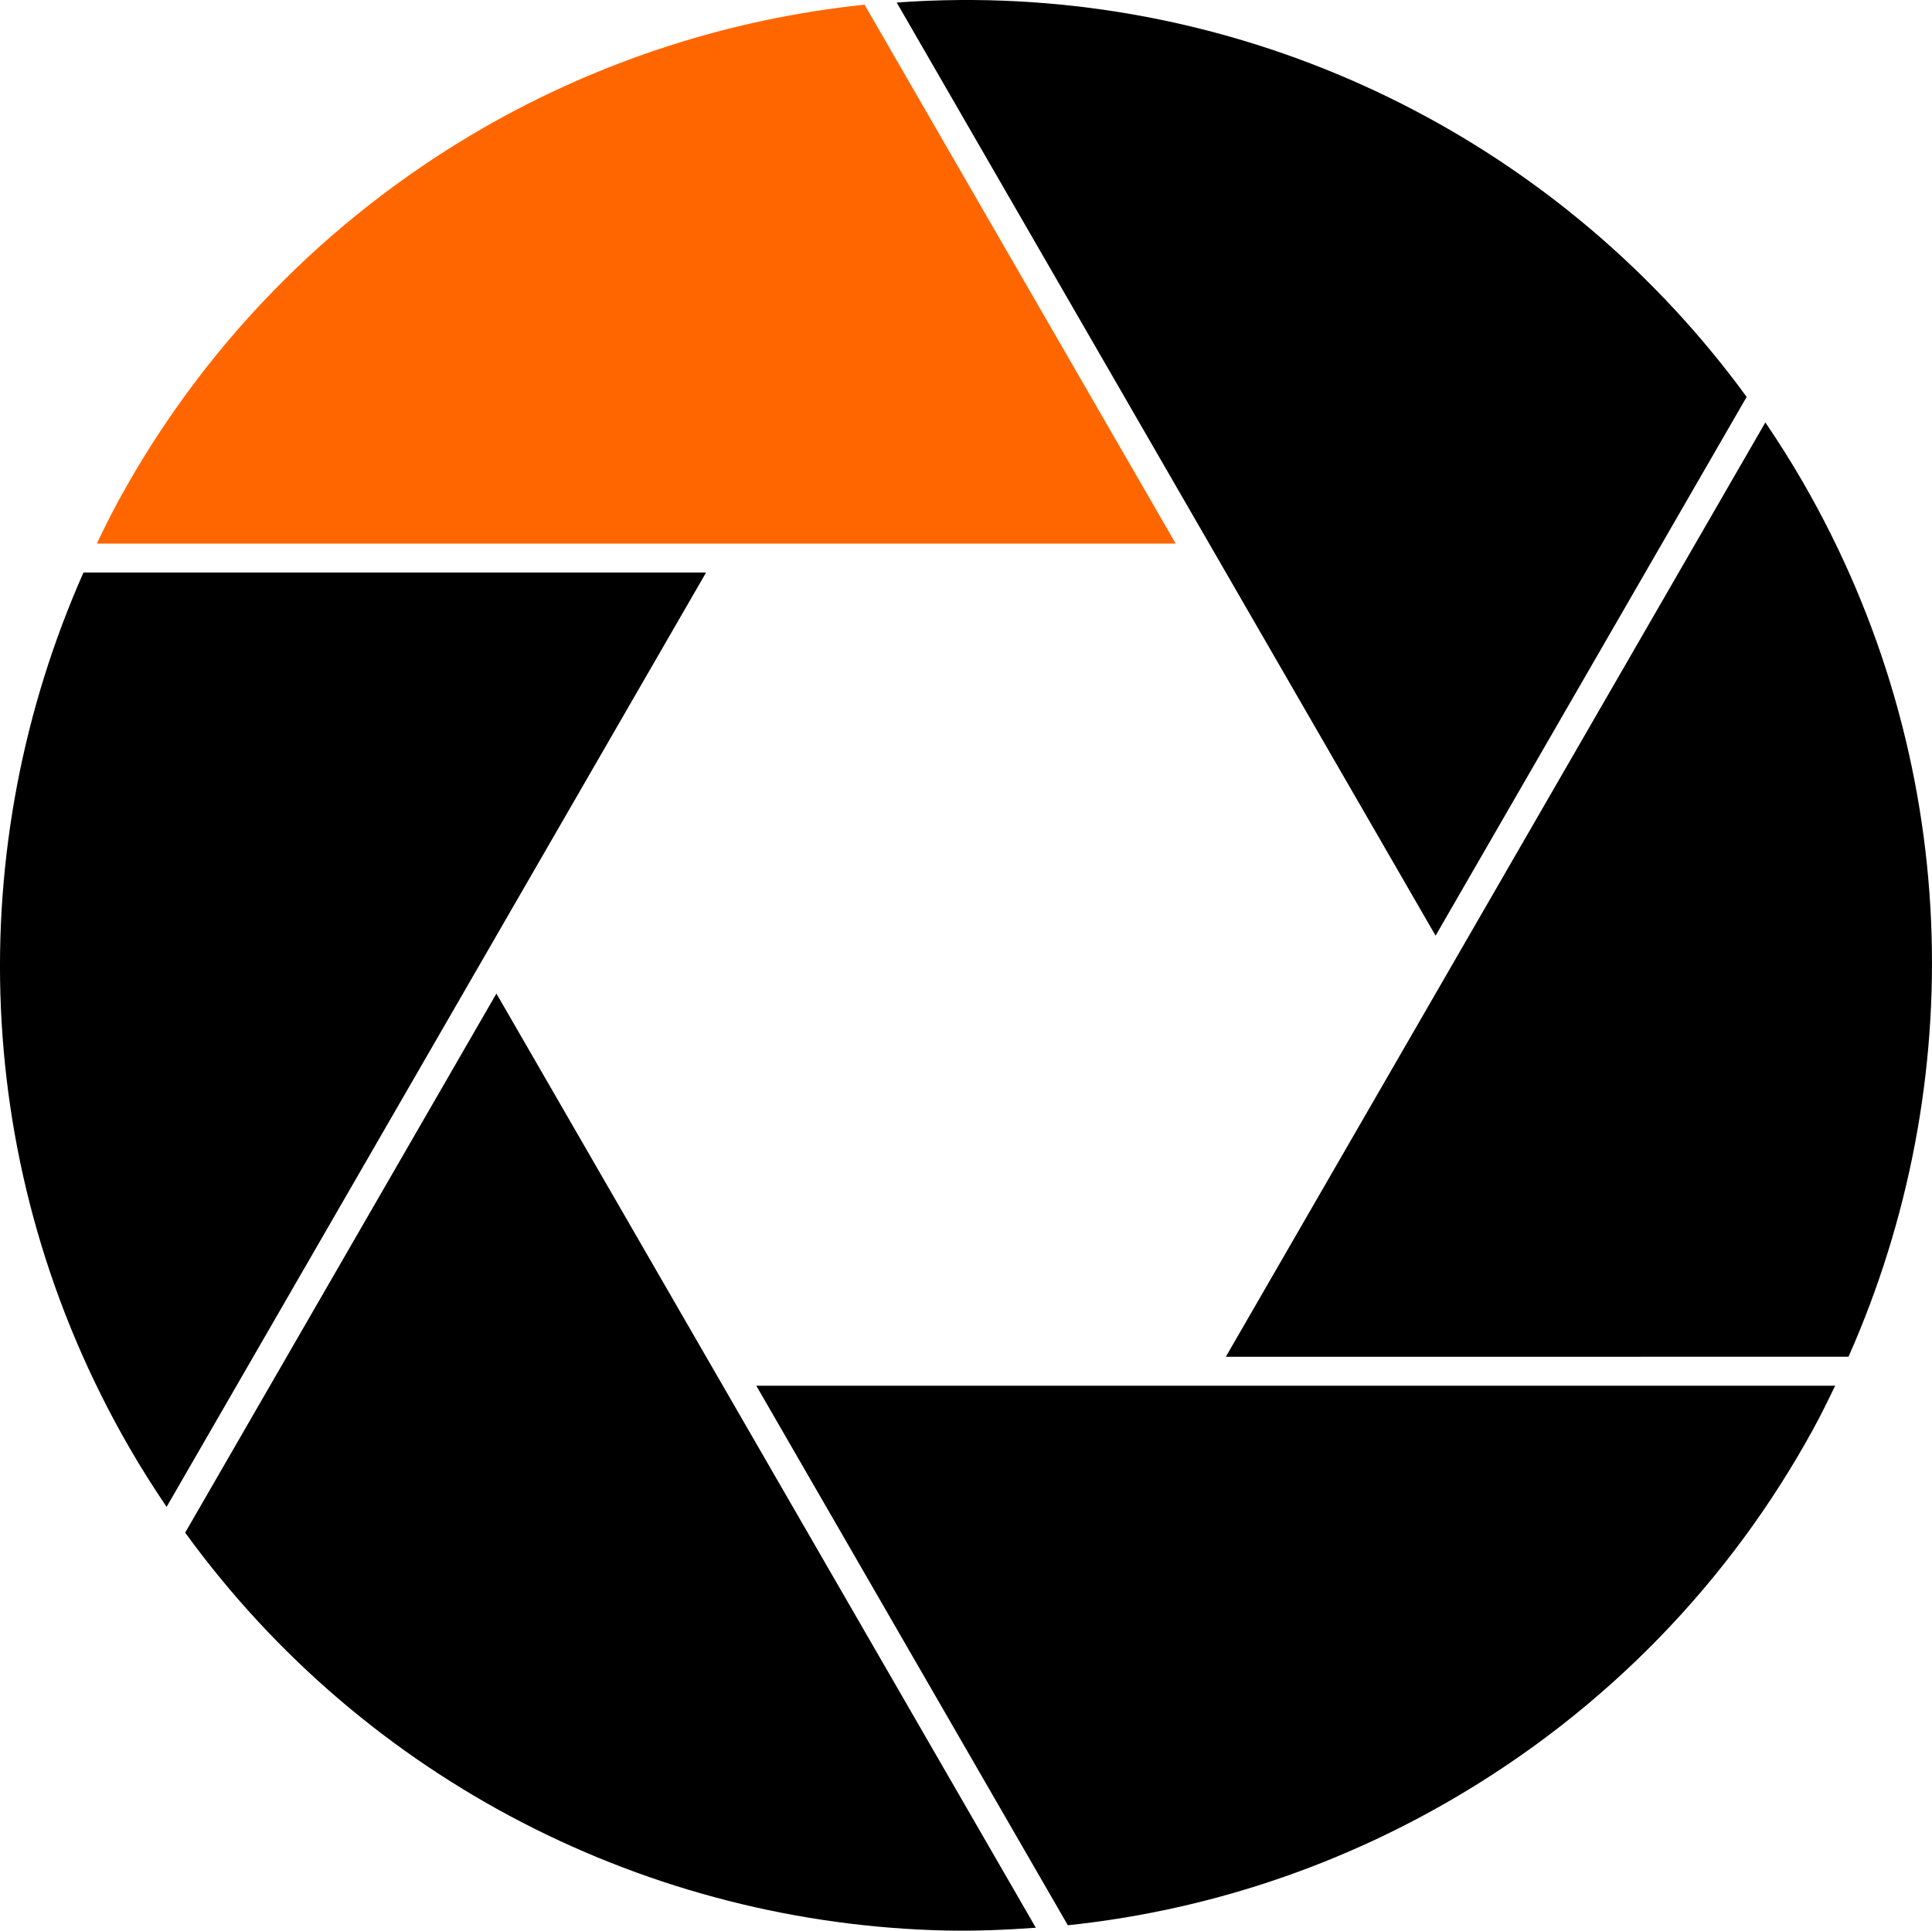 <?xml version="1.0" encoding="UTF-8" standalone="no"?>
<svg
   version="1.2"
   viewBox="0 0 77.581 77.538"
   width="77.581"
   height="77.538"
   id="svg1"
   xml:space="preserve"
   xmlns="http://www.w3.org/2000/svg"
   xmlns:svg="http://www.w3.org/2000/svg"><title
     id="title1">Logo drone copy</title><defs
     id="defs1" /><style
     id="style1" /><g
     id="g41"
     transform="translate(-421.115,-227.33)"
     style="display:inline"><path
       style="display:inline;fill:#000000;stroke-width:0.388"
       d="m 424.468,250.322 c -4.854,10.948 -4.605,23.979 1.841,35.144 0.473,0.819 0.975,1.61 1.496,2.381 l 21.664,-37.525 z"
       id="path37" /><path
       style="display:inline;fill:#000000;stroke-width:0.388"
       d="m 441.049,267.232 -12.498,21.65 c 7.287,10.04 18.708,15.713 30.521,15.978 1.21,0.027 2.424,-0.024 3.638,-0.111 l -12.568,-21.768 z"
       id="path40" /><path
       style="display:inline;fill:#000000;stroke-width:0.388"
       d="m 494.809,282.981 -43.324,7.6e-4 12.51,21.668 c 5.239,-0.552 10.449,-2.18 15.306,-4.984 6.378,-3.682 11.316,-8.902 14.614,-14.921 0.317,-0.579 0.607,-1.171 0.894,-1.764 z"
       id="path41" /><path
       style="display:inline;fill:#000000;stroke-width:0.388"
       d="m 492.004,244.295 -12.571,21.775 -9.094,15.749 25.004,-0.002 c 4.854,-10.948 4.604,-23.979 -1.842,-35.144 -0.472,-0.815 -0.972,-1.607 -1.497,-2.378 z"
       id="path34" /><path
       style="display:inline;fill:#000000;stroke-width:0.388"
       d="m 459.635,227.331 c -0.834,0.006 -1.672,0.04 -2.512,0.101 l 12.546,21.727 9.093,15.748 12.491,-21.637 c -7.341,-10.063 -19.102,-16.036 -31.618,-15.939 z"
       id="path6" /><path
       style="display:inline;fill:#ff6600;stroke-width:0.388"
       d="m 455.831,227.518 c -5.398,0.562 -10.619,2.251 -15.323,4.957 -6.378,3.682 -11.315,8.903 -14.612,14.922 -0.317,0.579 -0.608,1.17 -0.894,1.763 h 25.139 18.185 z"
       id="path33" /></g></svg>
